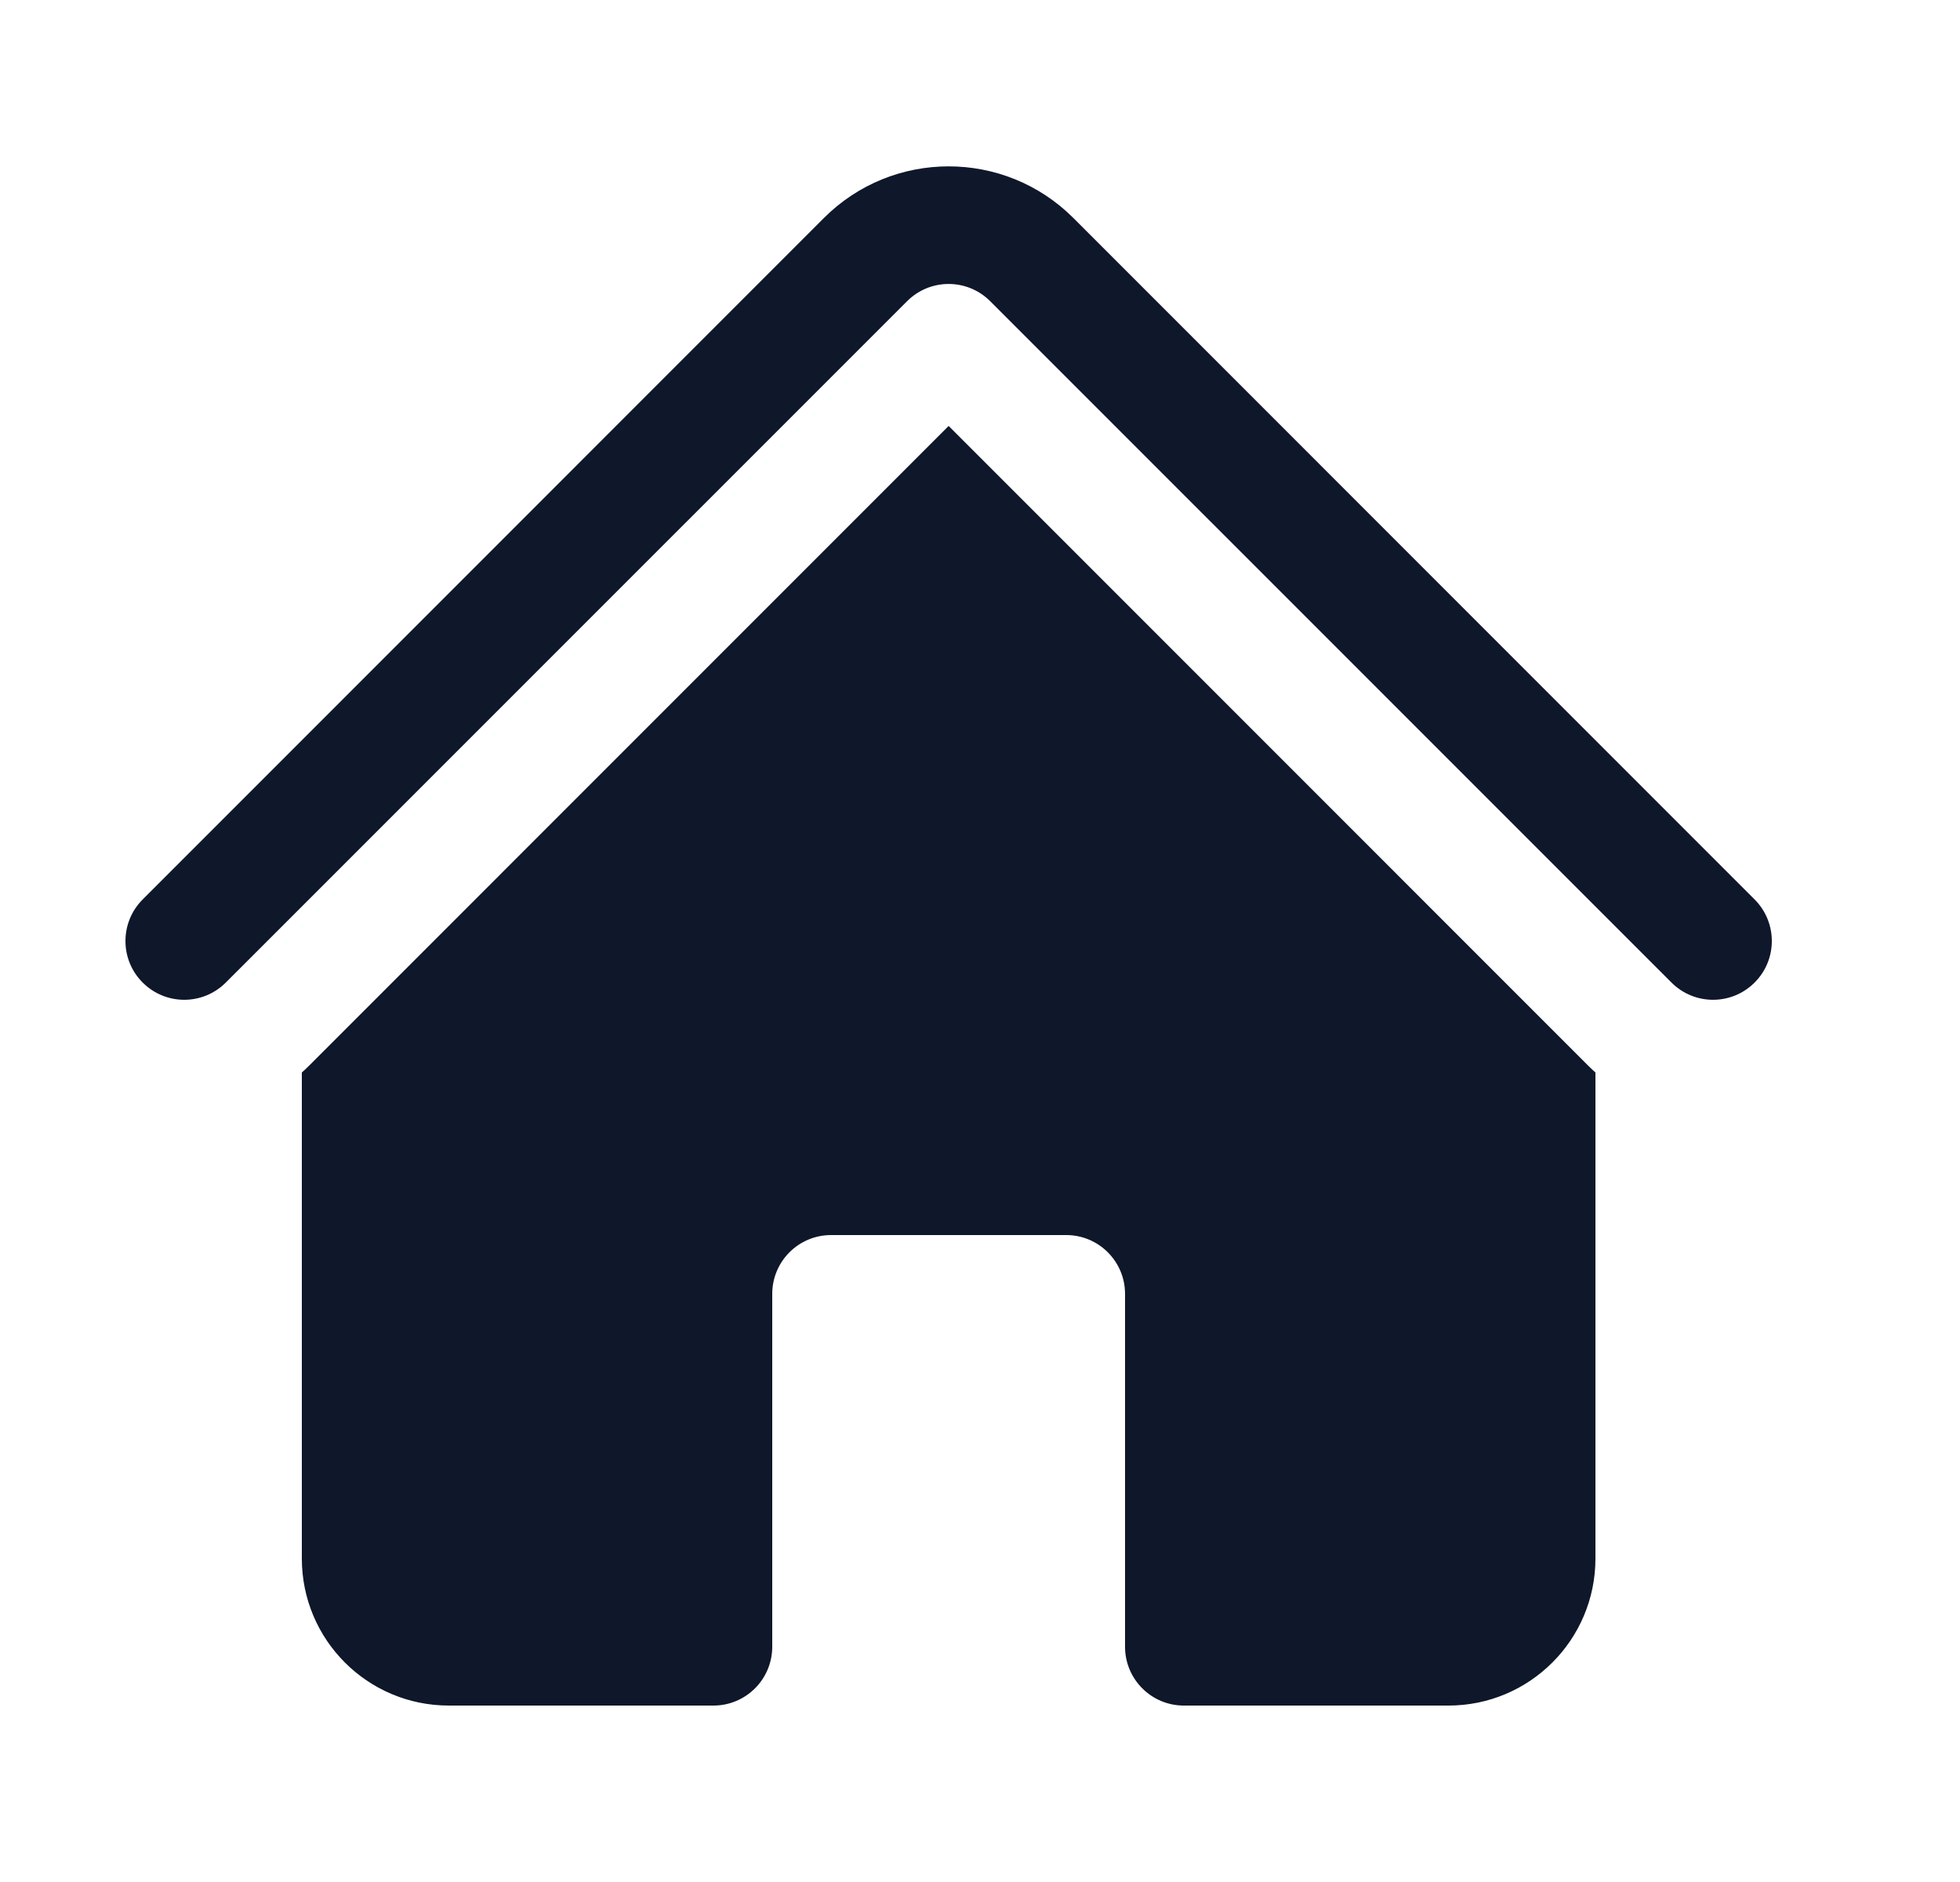<svg width="25" height="24" viewBox="0 0 25 24" fill="none" xmlns="http://www.w3.org/2000/svg">
<path d="M11.57 3.841C11.863 3.548 12.337 3.548 12.63 3.841L21.32 12.53C21.613 12.823 22.087 12.823 22.38 12.53C22.673 12.238 22.673 11.763 22.38 11.47L13.691 2.78C12.812 1.902 11.388 1.902 10.509 2.78L1.82 11.47C1.527 11.763 1.527 12.238 1.82 12.53C2.113 12.823 2.587 12.823 2.88 12.53L11.57 3.841Z" fill="#0F172A"/>
<path d="M12.1 5.432L20.259 13.591C20.289 13.621 20.319 13.649 20.35 13.677V19.875C20.35 20.91 19.511 21.75 18.475 21.75H15.1C14.686 21.75 14.35 21.414 14.35 21V16.5C14.35 16.086 14.014 15.75 13.6 15.75H10.6C10.186 15.75 9.85 16.086 9.85 16.5V21C9.85 21.414 9.514 21.75 9.1 21.75H5.725C4.689 21.75 3.85 20.911 3.85 19.875V13.677C3.881 13.649 3.911 13.621 3.941 13.591L12.1 5.432Z" fill="#0F172A"/>
</svg>
